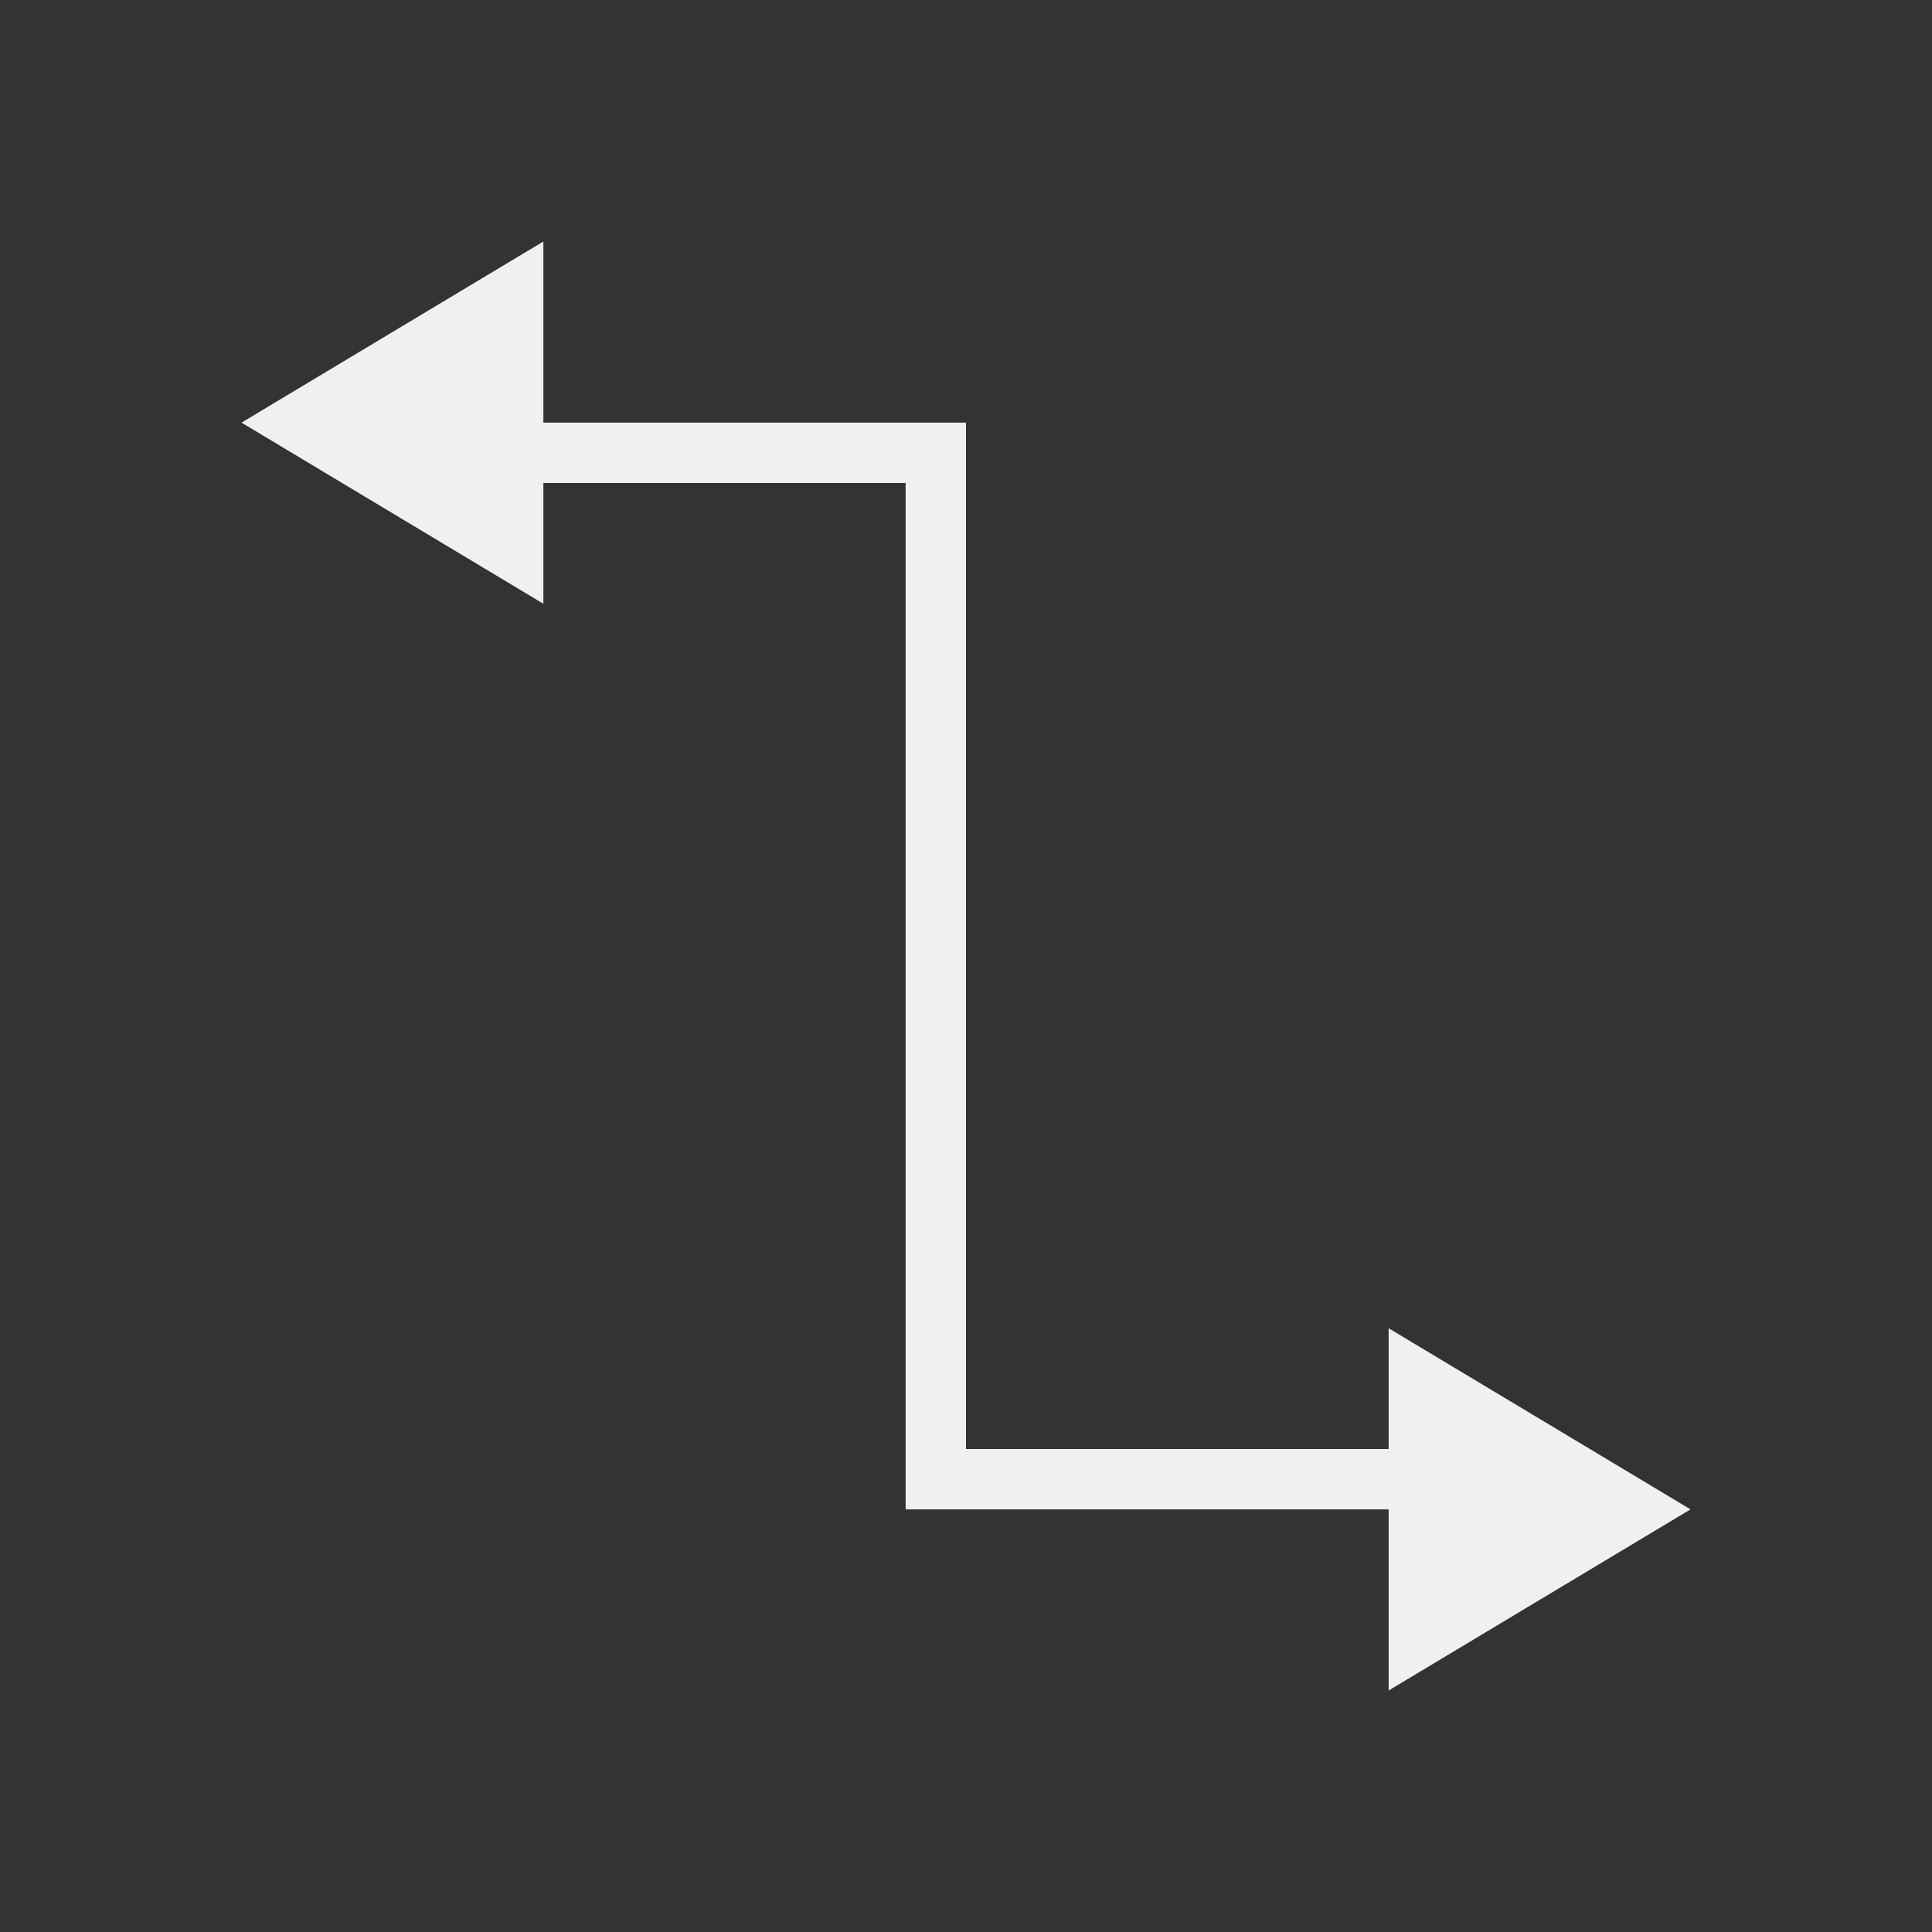 <svg viewBox="0 0 32 32" xmlns="http://www.w3.org/2000/svg"><rect x="0" y="0" width="32" height="32" fill="#333333" stroke="none"/><path d="m9 4-5 3 5 3v-2h6v16 1h1 7v1 2l5-3-5-3v2h-7v-17h-7v-1z" fill="#eff0f1"/></svg>